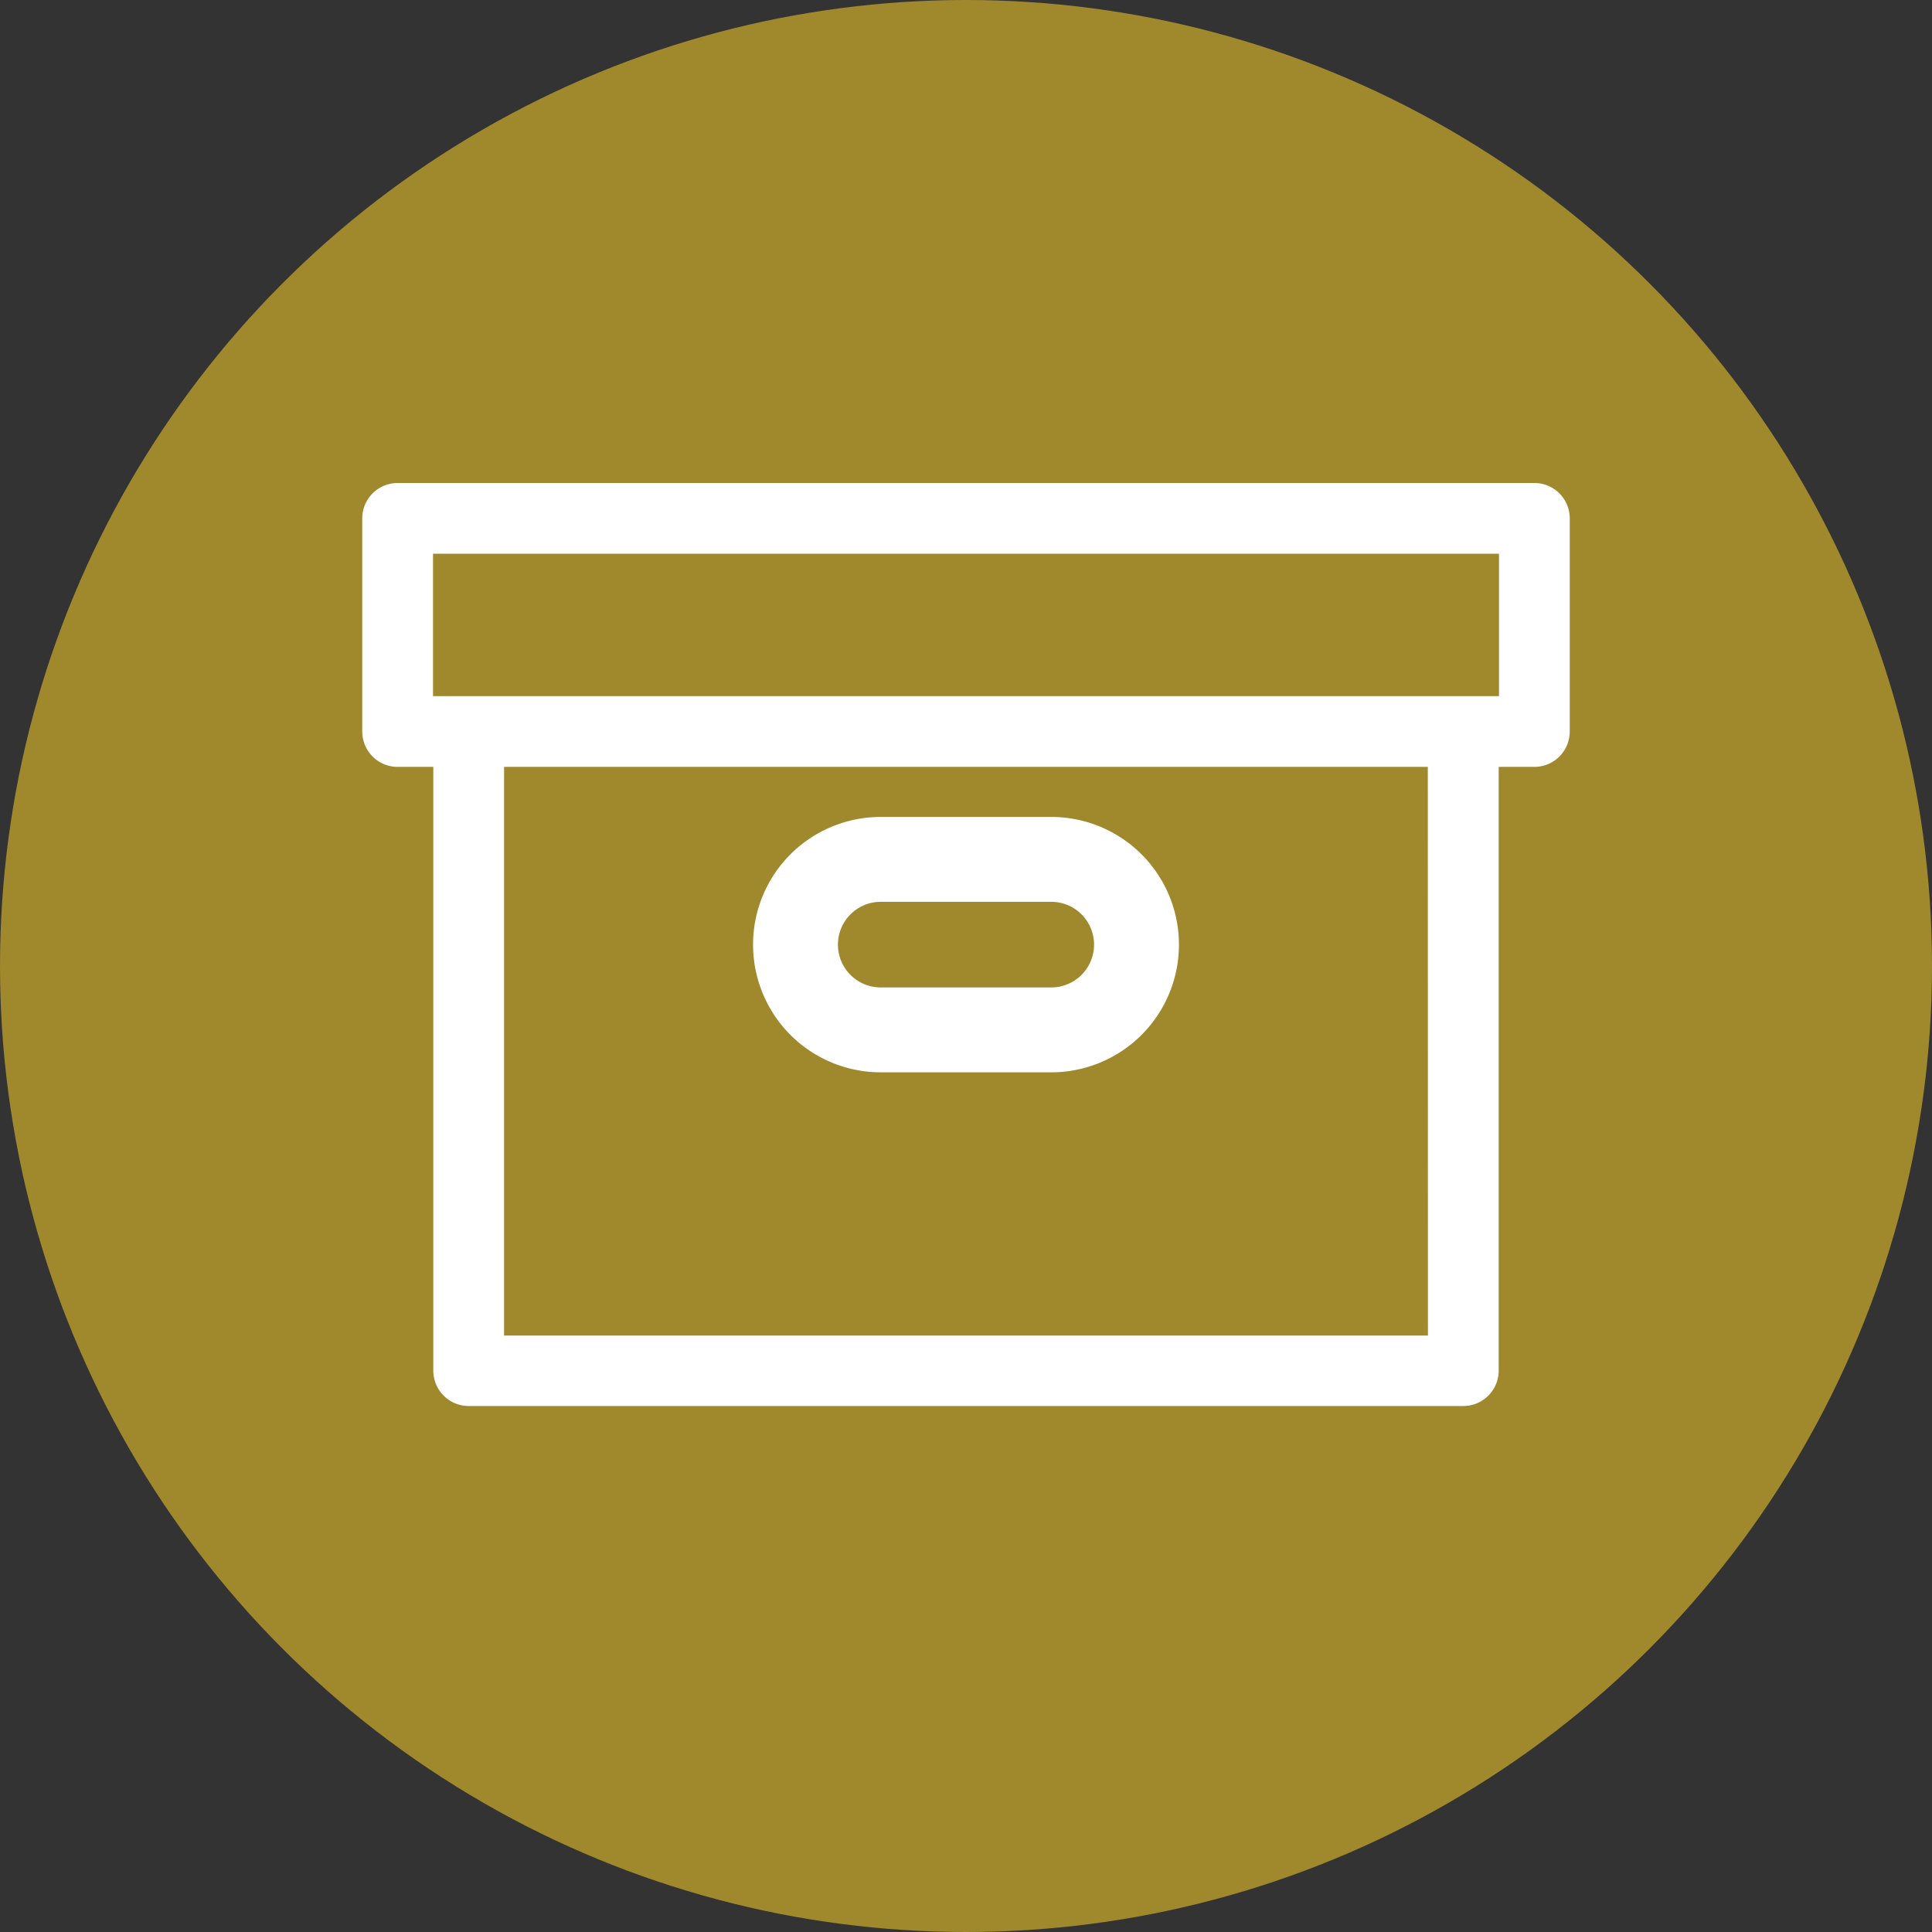 <svg xmlns="http://www.w3.org/2000/svg" width="32" height="32" viewBox="0 0 32 32">
  <rect x="0" y="0" width="32" height="32" fill="#333333" stroke="none"/>
  <g id="archieve" transform="translate(-1206 -591)">
    <circle id="Ellipse_22" data-name="Ellipse 22" cx="16" cy="16" r="16" transform="translate(1206 591)" fill="#a0882d"/>
    <g id="cardboard-box" transform="translate(1212 538.75)">
      <path id="Path_154" data-name="Path 154" d="M19.414,60.25H.586A.586.586,0,0,0,0,60.836v3.53a.586.586,0,0,0,.586.586h.591v10a.586.586,0,0,0,.586.586H18.237a.586.586,0,0,0,.586-.586v-10h.591A.586.586,0,0,0,20,64.366v-3.53A.586.586,0,0,0,19.414,60.25ZM17.651,74.371H2.349V64.952h15.3ZM18.828,63.78H1.172V61.422H18.828Z" fill="#fff"/>
      <path id="Path_155" data-name="Path 155" d="M182.865,215.105h2.824a2.115,2.115,0,0,0,0-4.23h-2.824a2.115,2.115,0,0,0,0,4.23Zm0-2.824h2.824a.709.709,0,0,1,0,1.418h-2.824a.709.709,0,0,1,0-1.418Z" transform="translate(-174.277 -145.094)" fill="#fff"/>
    </g>
  </g>
</svg>
